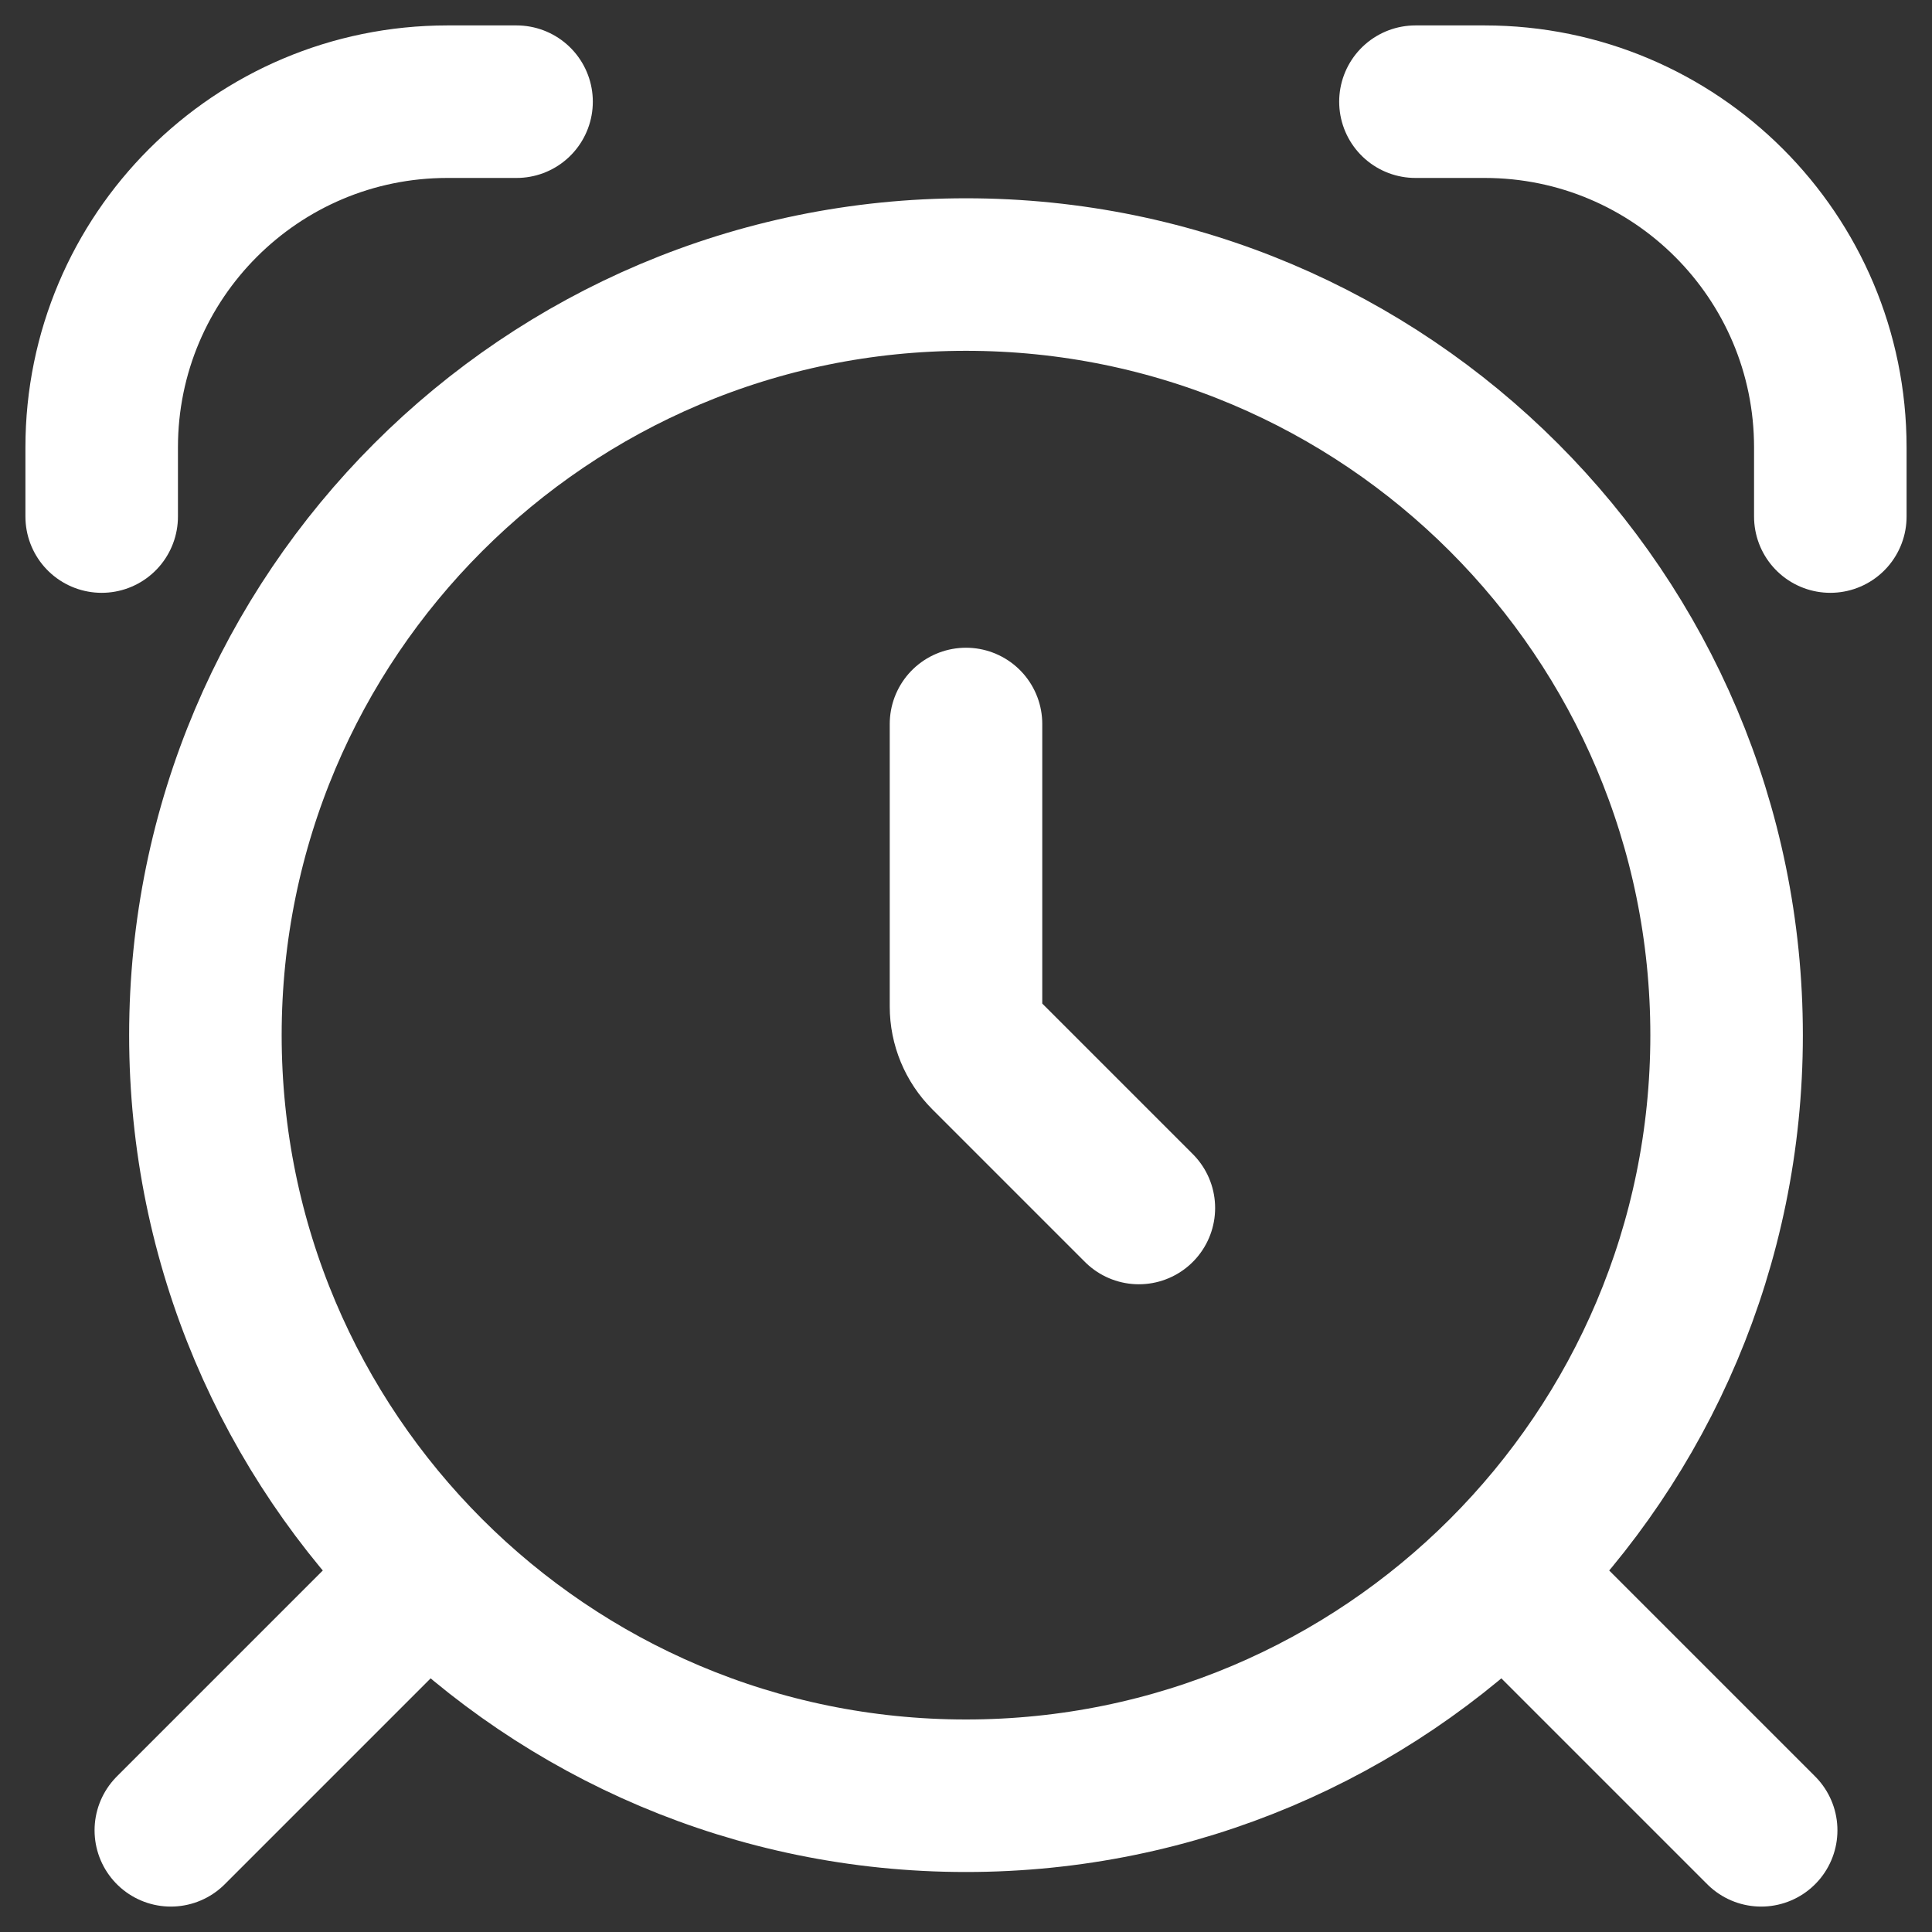 <svg width="19" height="19" viewBox="0 0 19 19" fill="none" xmlns="http://www.w3.org/2000/svg">
<rect x="0" y="0" width="19" height="19" fill="#333333" stroke="none"/>
<path d="M9.5 7.12V9.898C9.5 10.079 9.572 10.252 9.699 10.379L11.2 11.88M1 5.08V4.4C1 2.522 2.522 1 4.4 1H5.08M13.92 1L14.6 1C16.478 1 18 2.522 18 4.4V5.08M4.06 15.62L1.68 18M17.32 18L14.94 15.62M16.98 10.18C16.98 14.311 13.631 17.66 9.5 17.66C5.369 17.66 2.02 14.311 2.02 10.18C2.02 6.049 5.369 2.7 9.5 2.7C13.631 2.7 16.98 6.049 16.98 10.18Z" stroke="white" stroke-width="1.5" stroke-linecap="round"/>
</svg>
